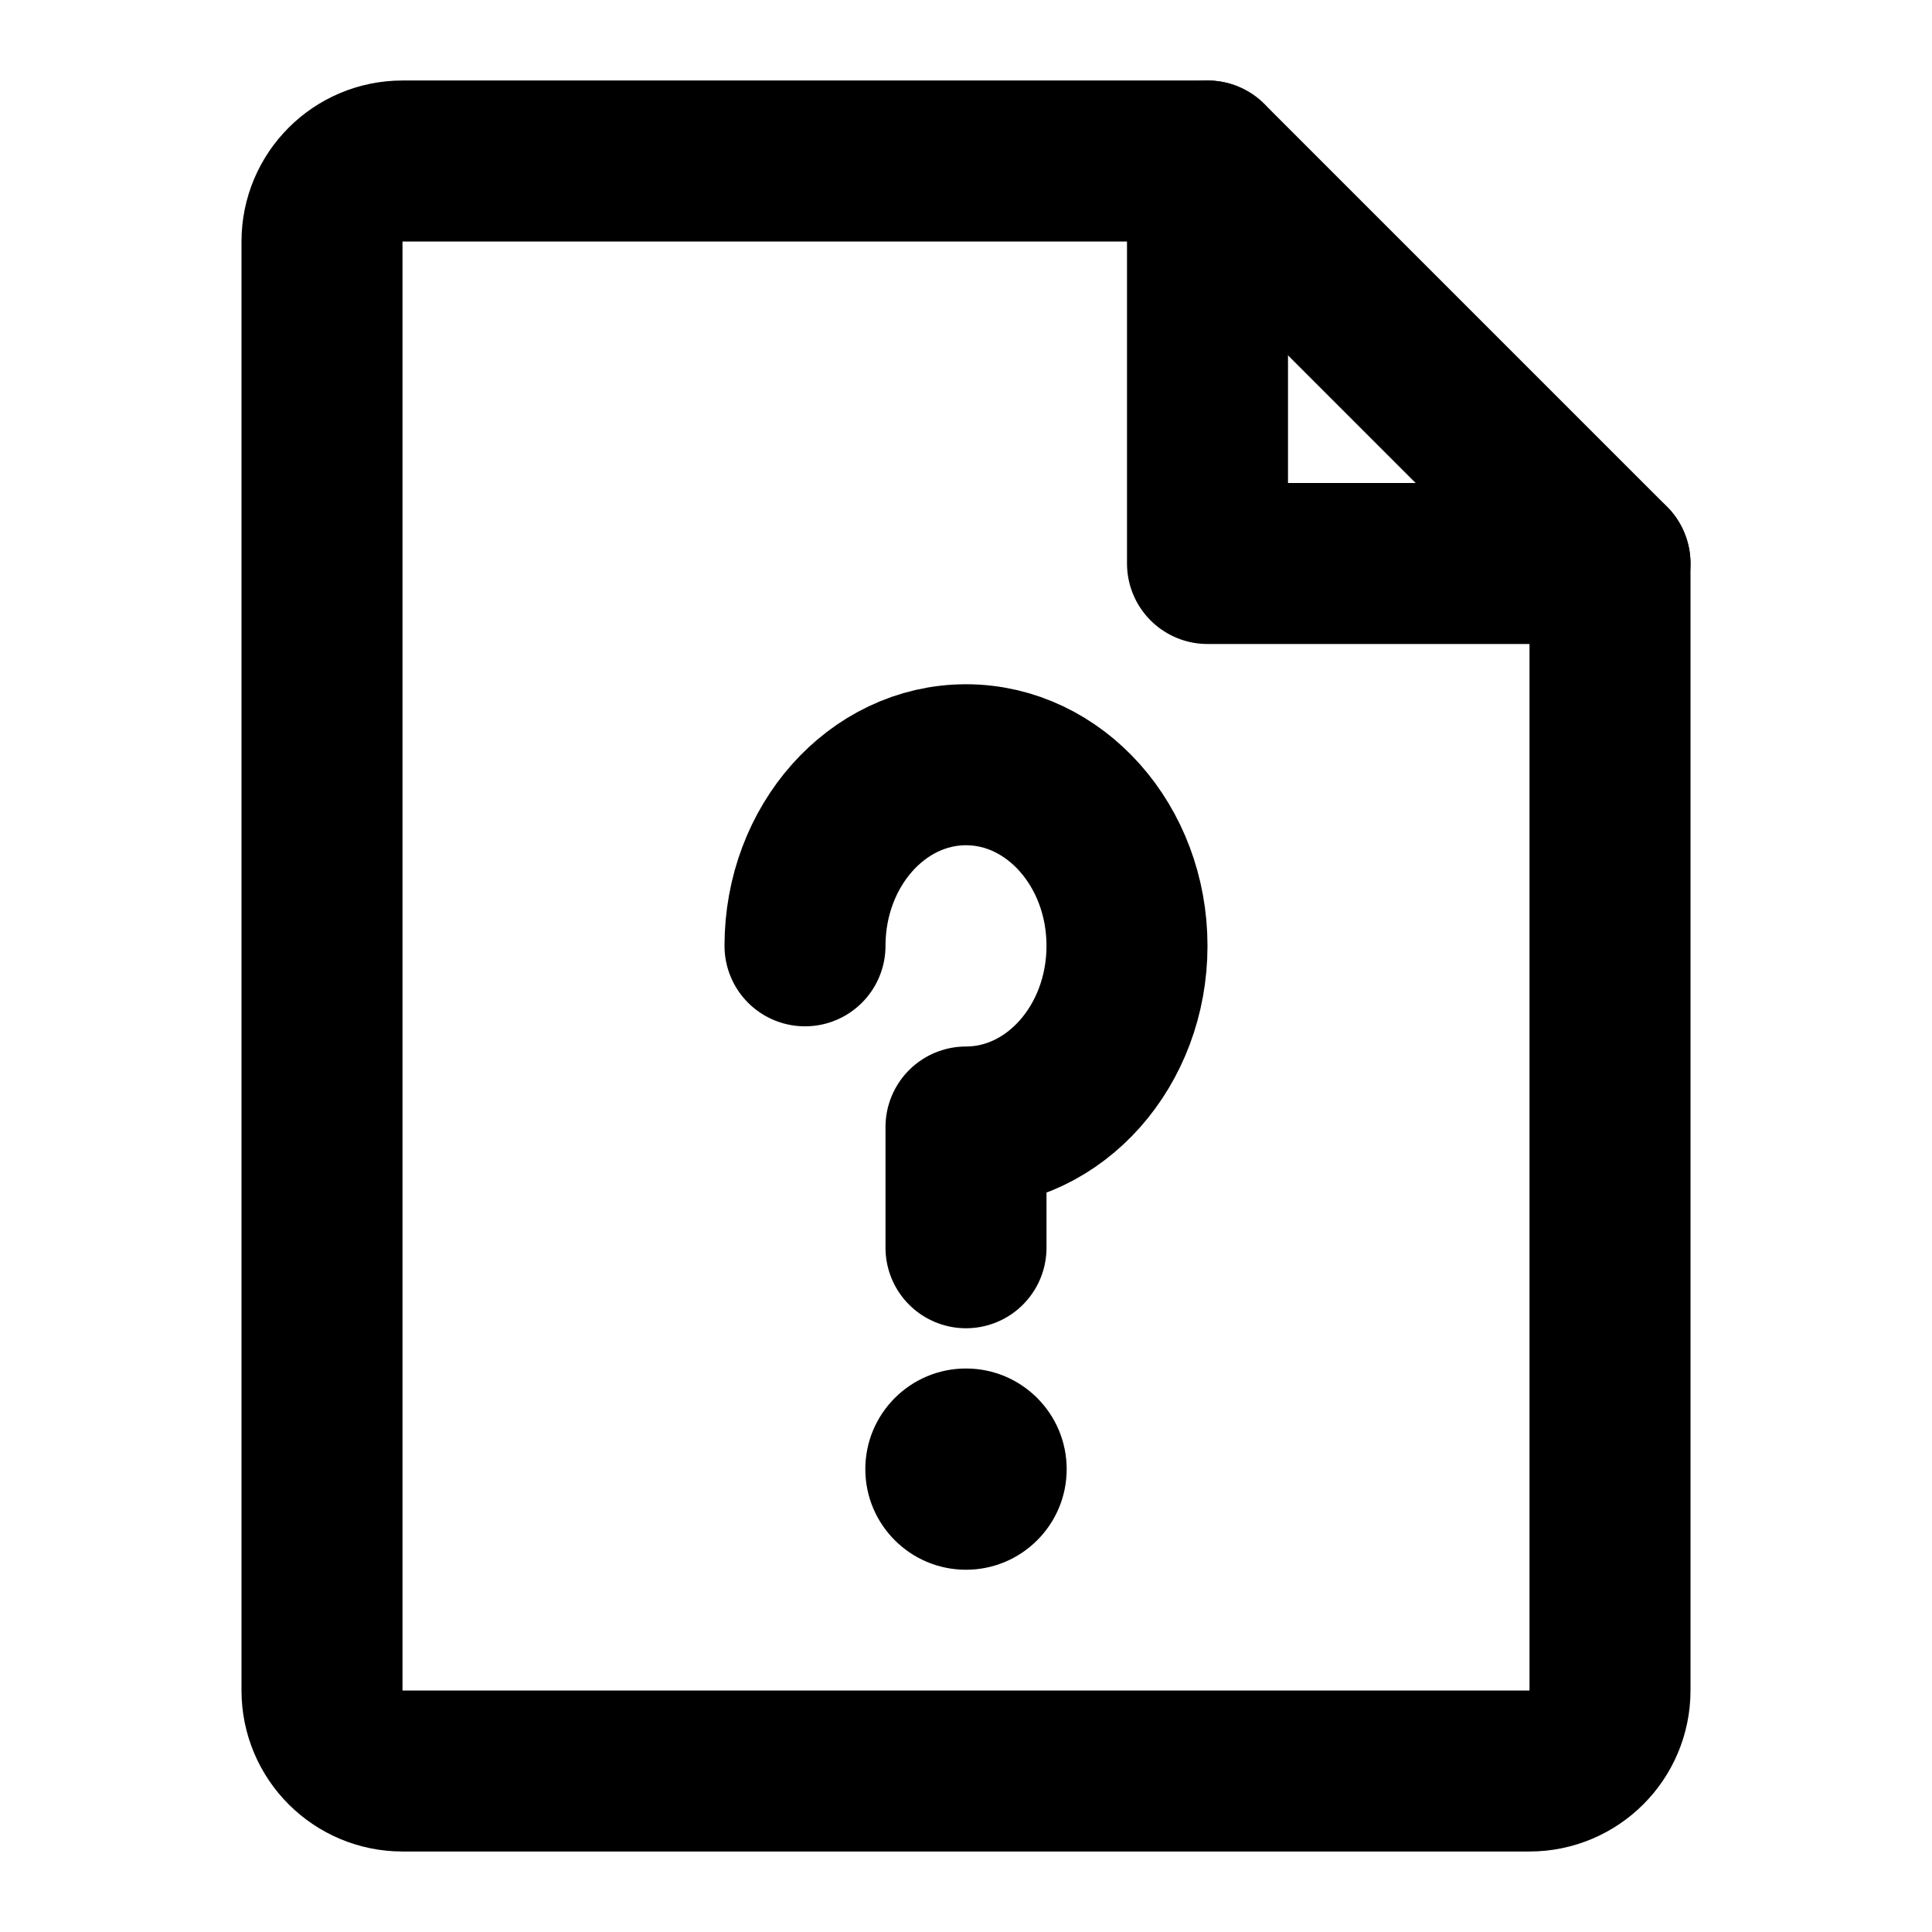 <svg width="18" height="18" viewBox="0 0 18 18" fill="none" xmlns="http://www.w3.org/2000/svg">
<path d="M3.75 16.5H14.25C14.664 16.5 15 16.164 15 15.75V5.25H11.25V1.5H3.75C3.336 1.5 3 1.836 3 2.25V15.75C3 16.164 3.336 16.5 3.75 16.5Z" stroke="black" stroke-width="1.5" stroke-linecap="round" stroke-linejoin="round"/>
<path d="M11.25 1.5L15 5.25" stroke="black" stroke-width="1.5" stroke-linecap="round" stroke-linejoin="round"/>
<path d="M9 11.625V10.5C9.828 10.5 10.5 9.744 10.5 8.812C10.5 7.881 9.828 7.125 9 7.125C8.172 7.125 7.5 7.881 7.5 8.812" stroke="black" stroke-width="1.5" stroke-linecap="round" stroke-linejoin="round"/>
<path fill-rule="evenodd" clip-rule="evenodd" d="M9 14.625C9.518 14.625 9.938 14.205 9.938 13.688C9.938 13.17 9.518 12.75 9 12.75C8.482 12.75 8.062 13.17 8.062 13.688C8.062 14.205 8.482 14.625 9 14.625Z" fill="black"/>
</svg>
